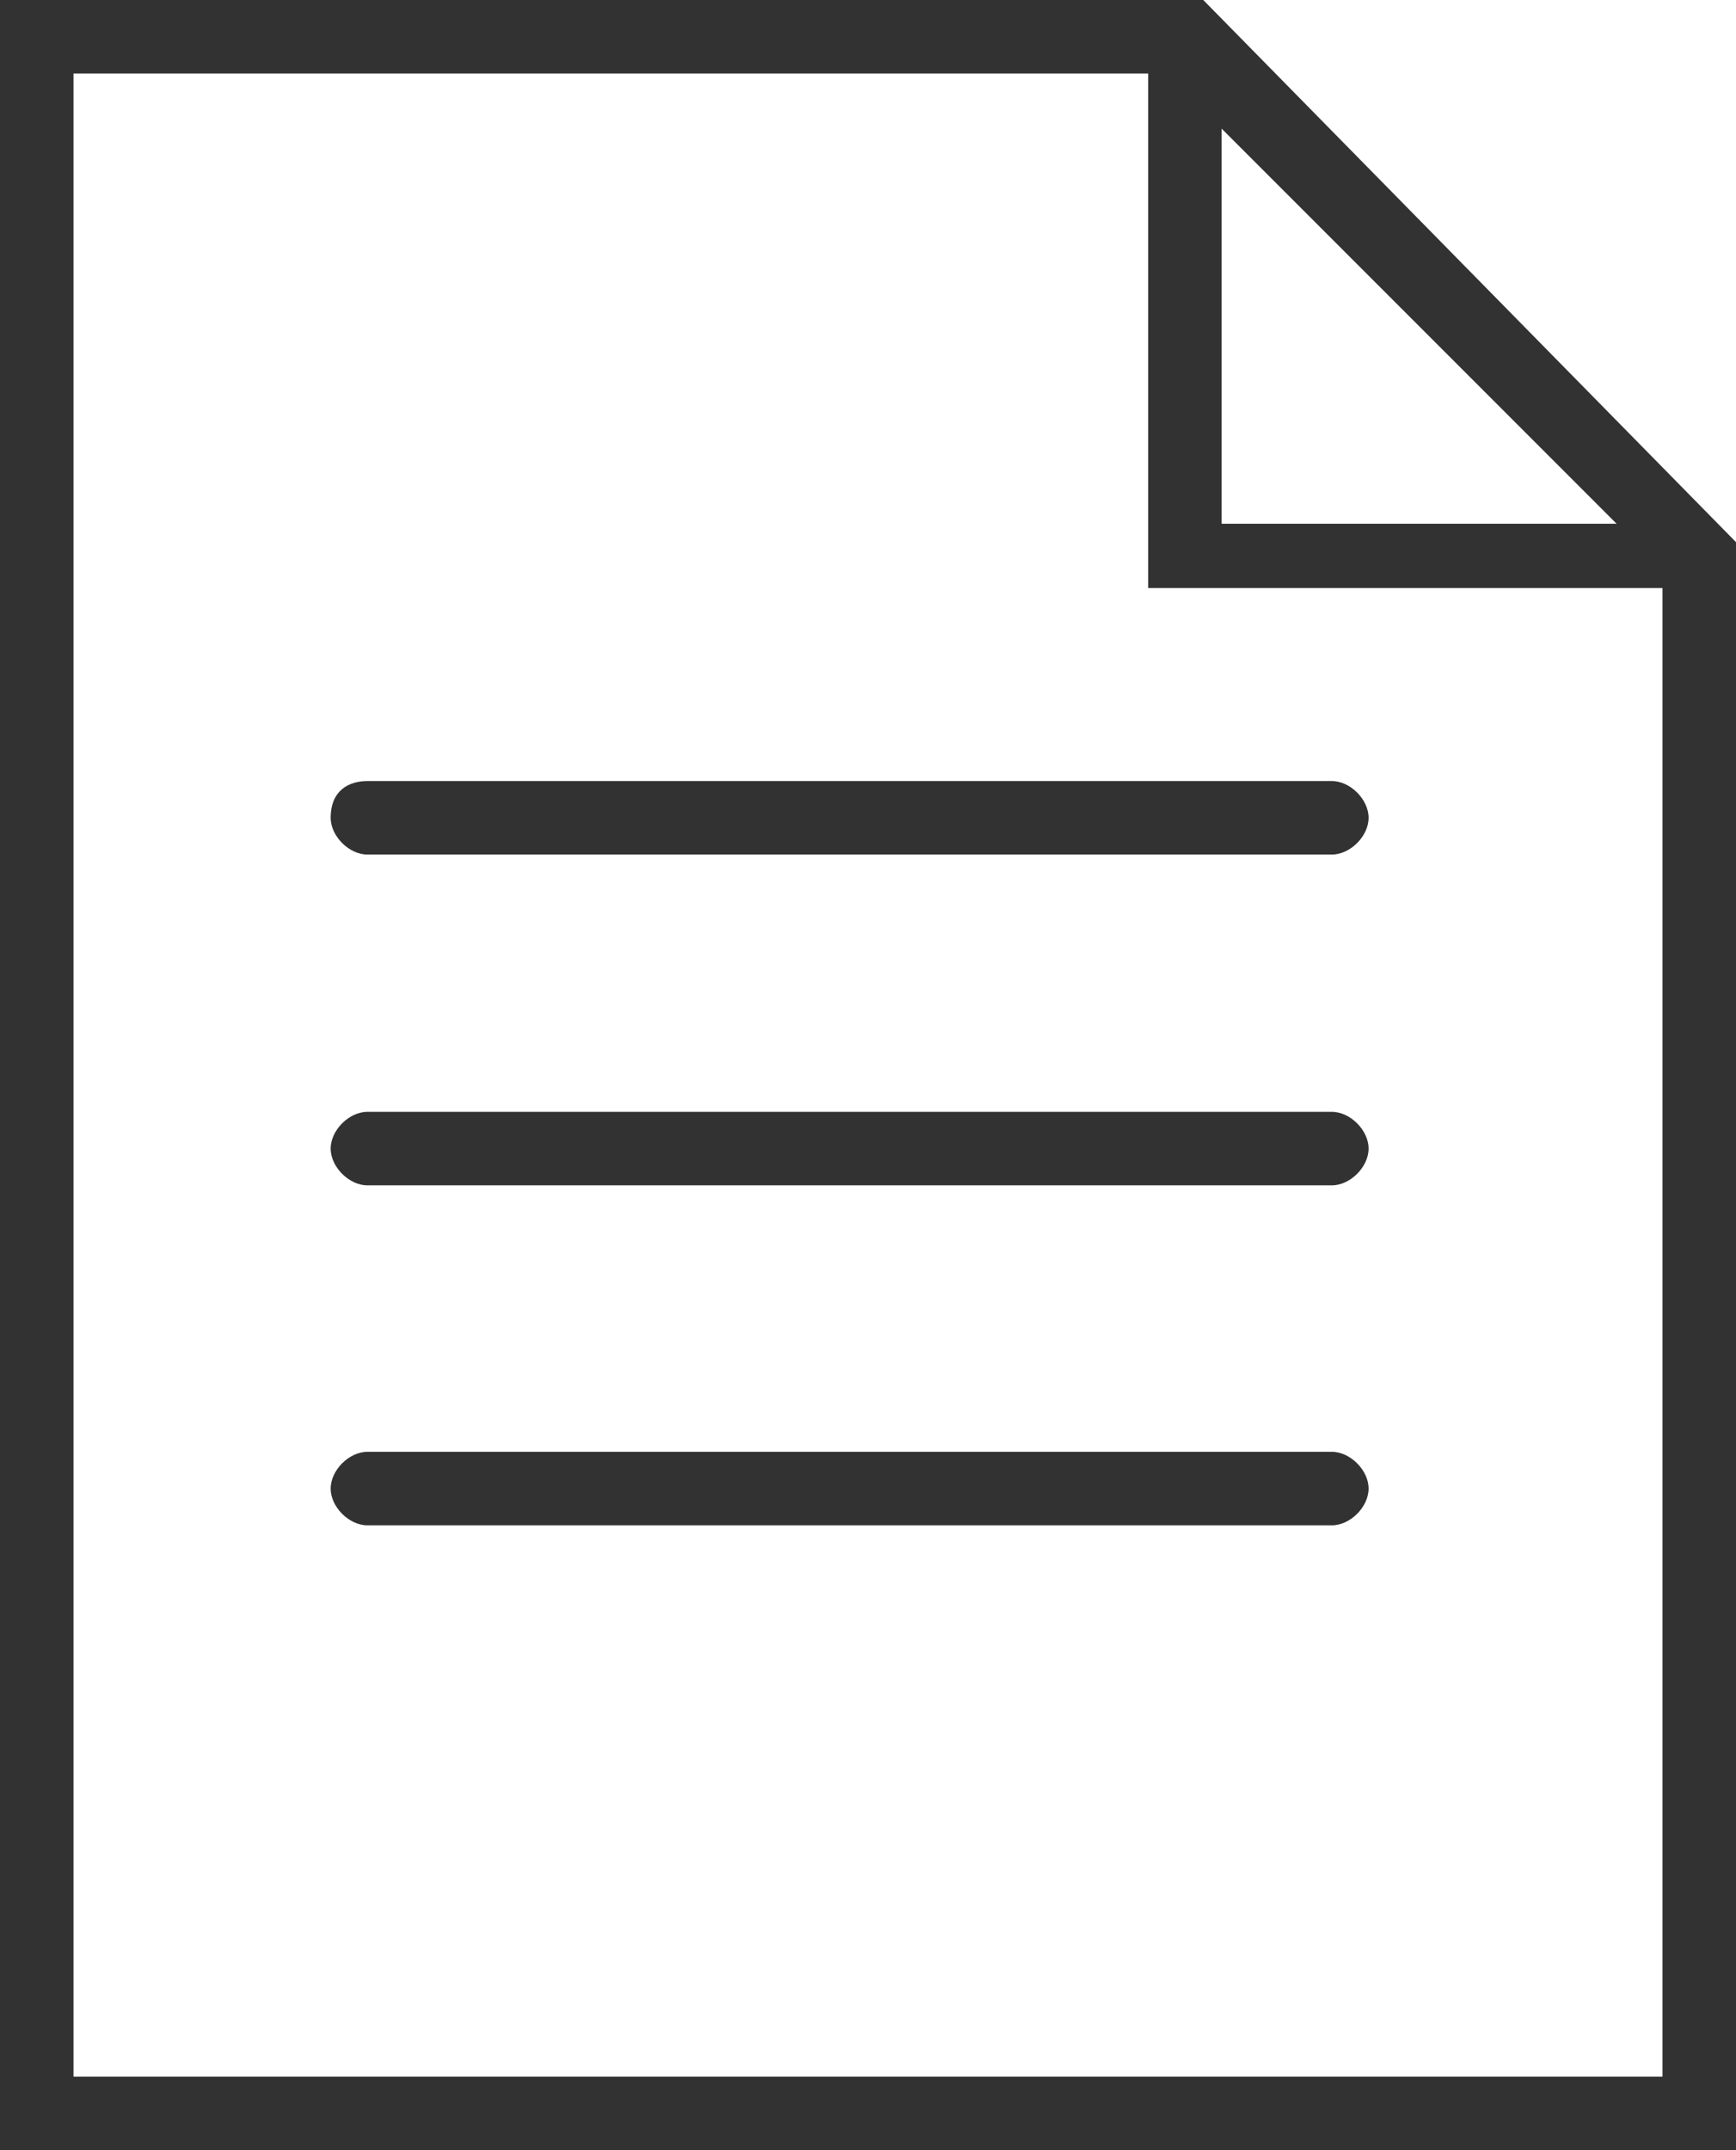 <?xml version="1.0" encoding="utf-8"?>
<!-- Generator: Adobe Illustrator 21.0.0, SVG Export Plug-In . SVG Version: 6.00 Build 0)  -->
<svg version="1.1" id="Layer_1" xmlns="http://www.w3.org/2000/svg" xmlns:xlink="http://www.w3.org/1999/xlink" x="0px" y="0px"
	 viewBox="0 0 18.9 23.4" style="enable-background:new 0 0 18.9 23.4;" xml:space="preserve">
<style type="text/css">
	.st0{fill:#333232;}
</style>
<g>
	<path class="st0" d="M13.1,0H0v23.4h18.9V5.9L13.1,0z M13.3,1.4l4.3,4.3h-4.3V1.4z M18.1,22.6H0.8V0.8h11.7v5.6h5.6V22.6z"/>
	<path class="st0" d="M3.6,8.9c0,0.2,0.2,0.4,0.4,0.4h10.5c0.2,0,0.4-0.2,0.4-0.4c0-0.2-0.2-0.4-0.4-0.4H4C3.8,8.5,3.6,8.6,3.6,8.9z
		"/>
	<path class="st0" d="M14.5,12.1H4c-0.2,0-0.4,0.2-0.4,0.4c0,0.2,0.2,0.4,0.4,0.4h10.5c0.2,0,0.4-0.2,0.4-0.4
		C14.9,12.3,14.7,12.1,14.5,12.1z"/>
	<path class="st0" d="M14.5,15.8H4c-0.2,0-0.4,0.2-0.4,0.4c0,0.2,0.2,0.4,0.4,0.4h10.5c0.2,0,0.4-0.2,0.4-0.4
		C14.9,16,14.7,15.8,14.5,15.8z"/>
</g>
</svg>
